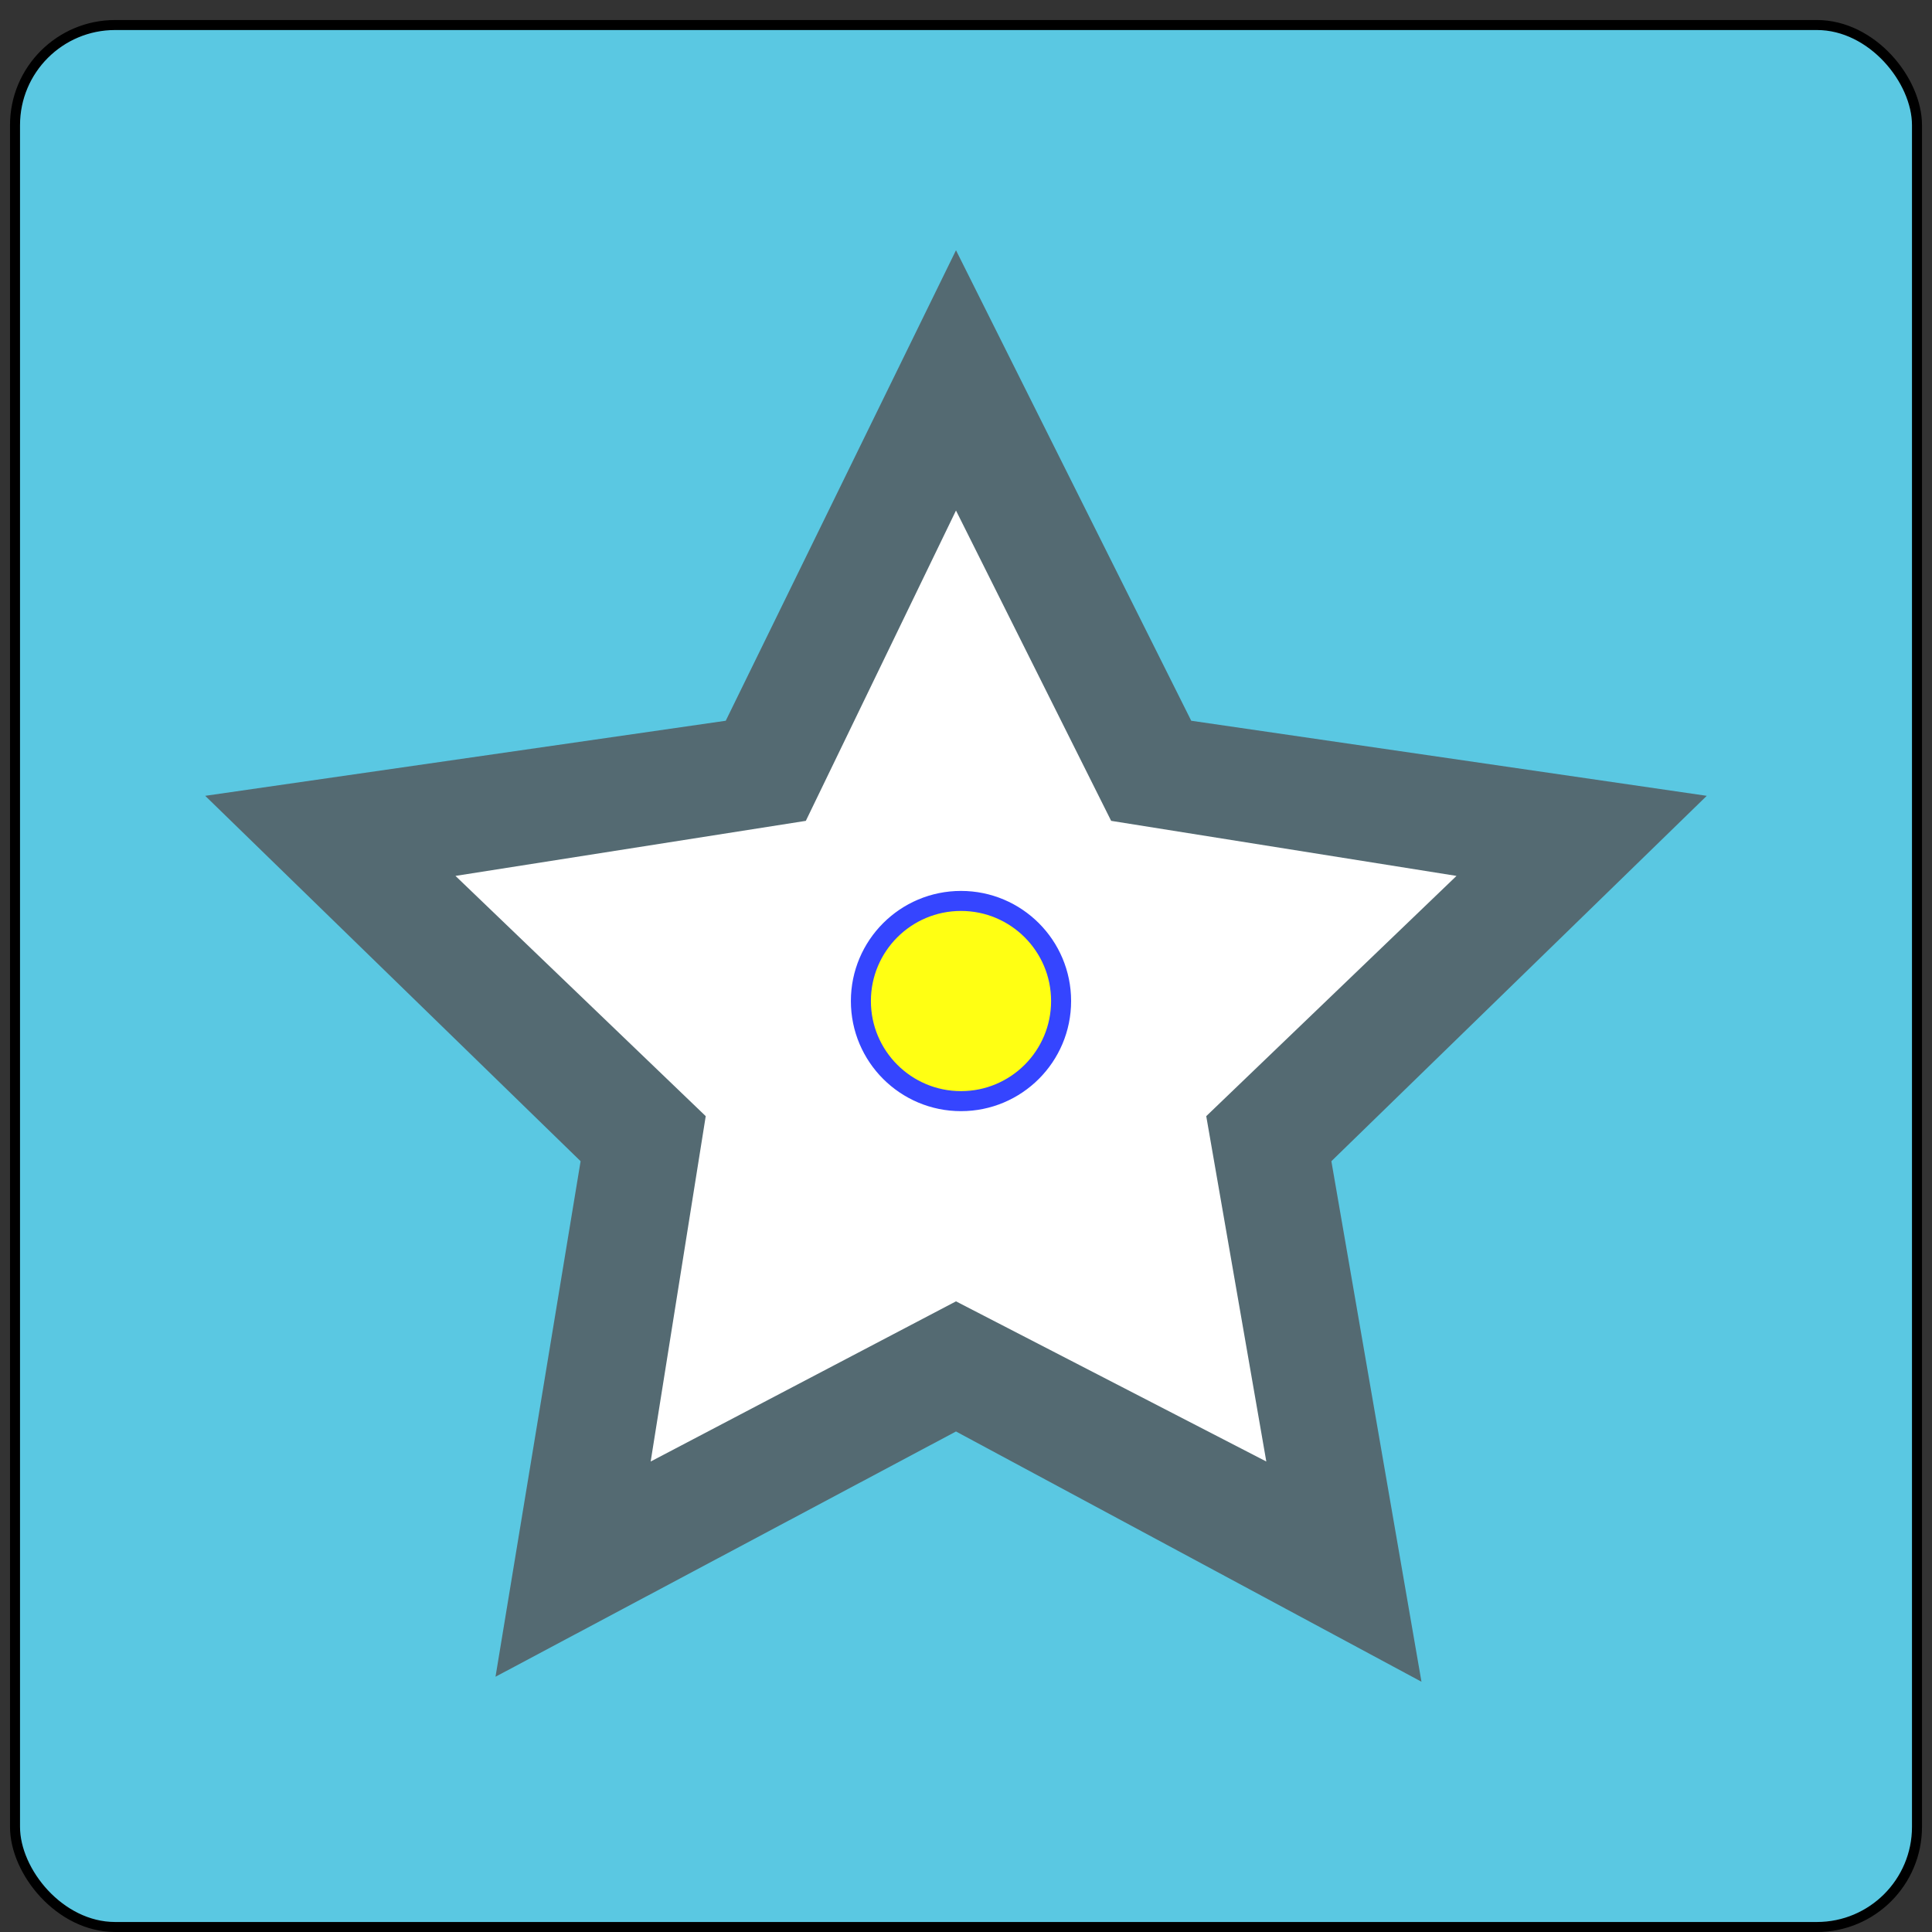 <?xml version="1.0" encoding="UTF-8"?>
<!DOCTYPE svg PUBLIC "-//W3C//DTD SVG 1.1//EN" 
     "http://www.w3.org/Graphics/SVG/1.1/DTD/svg11.dtd">
<svg version="1.1" xmlns="http://www.w3.org/2000/svg" 
 xmlns:xlink="http://www.w3.org/1999/xlink" 
   width="193" height="193" xml:space="preserve">

<rect width="100%" height="100%" fill="#333333" stroke="none"/>

<rect id="roundedRectangle" stroke="rgb(0, 0, 0)" 
  fill="rgb(90, 200, 226)" x="1.5" y="2.5" 
  width="190" height="190" rx="10" />

<polygon id="star3" stroke="none" fill="rgb(84, 106, 114)" 
 points="95.5,25 119,72 170.5,79.5 133,116 142,168 
 95.5,143 49.5,167.5 58,116 20.5,79.5 72.5,72 	"/>

<polygon id="star4" stroke="none" fill="rgb(255, 255, 255)" 
 points="95.5,51 111,82 145.5,87.5 120.5,111.5 126.5,146 
 95.5,130 65,146 70.5,111.5 45.5,87.5 80.5,82 	"/>

<circle fill="#FFFF13" stroke="#3545FF" stroke-width="2" 
      cx="96" cy="100" r="10"/>
</svg>
